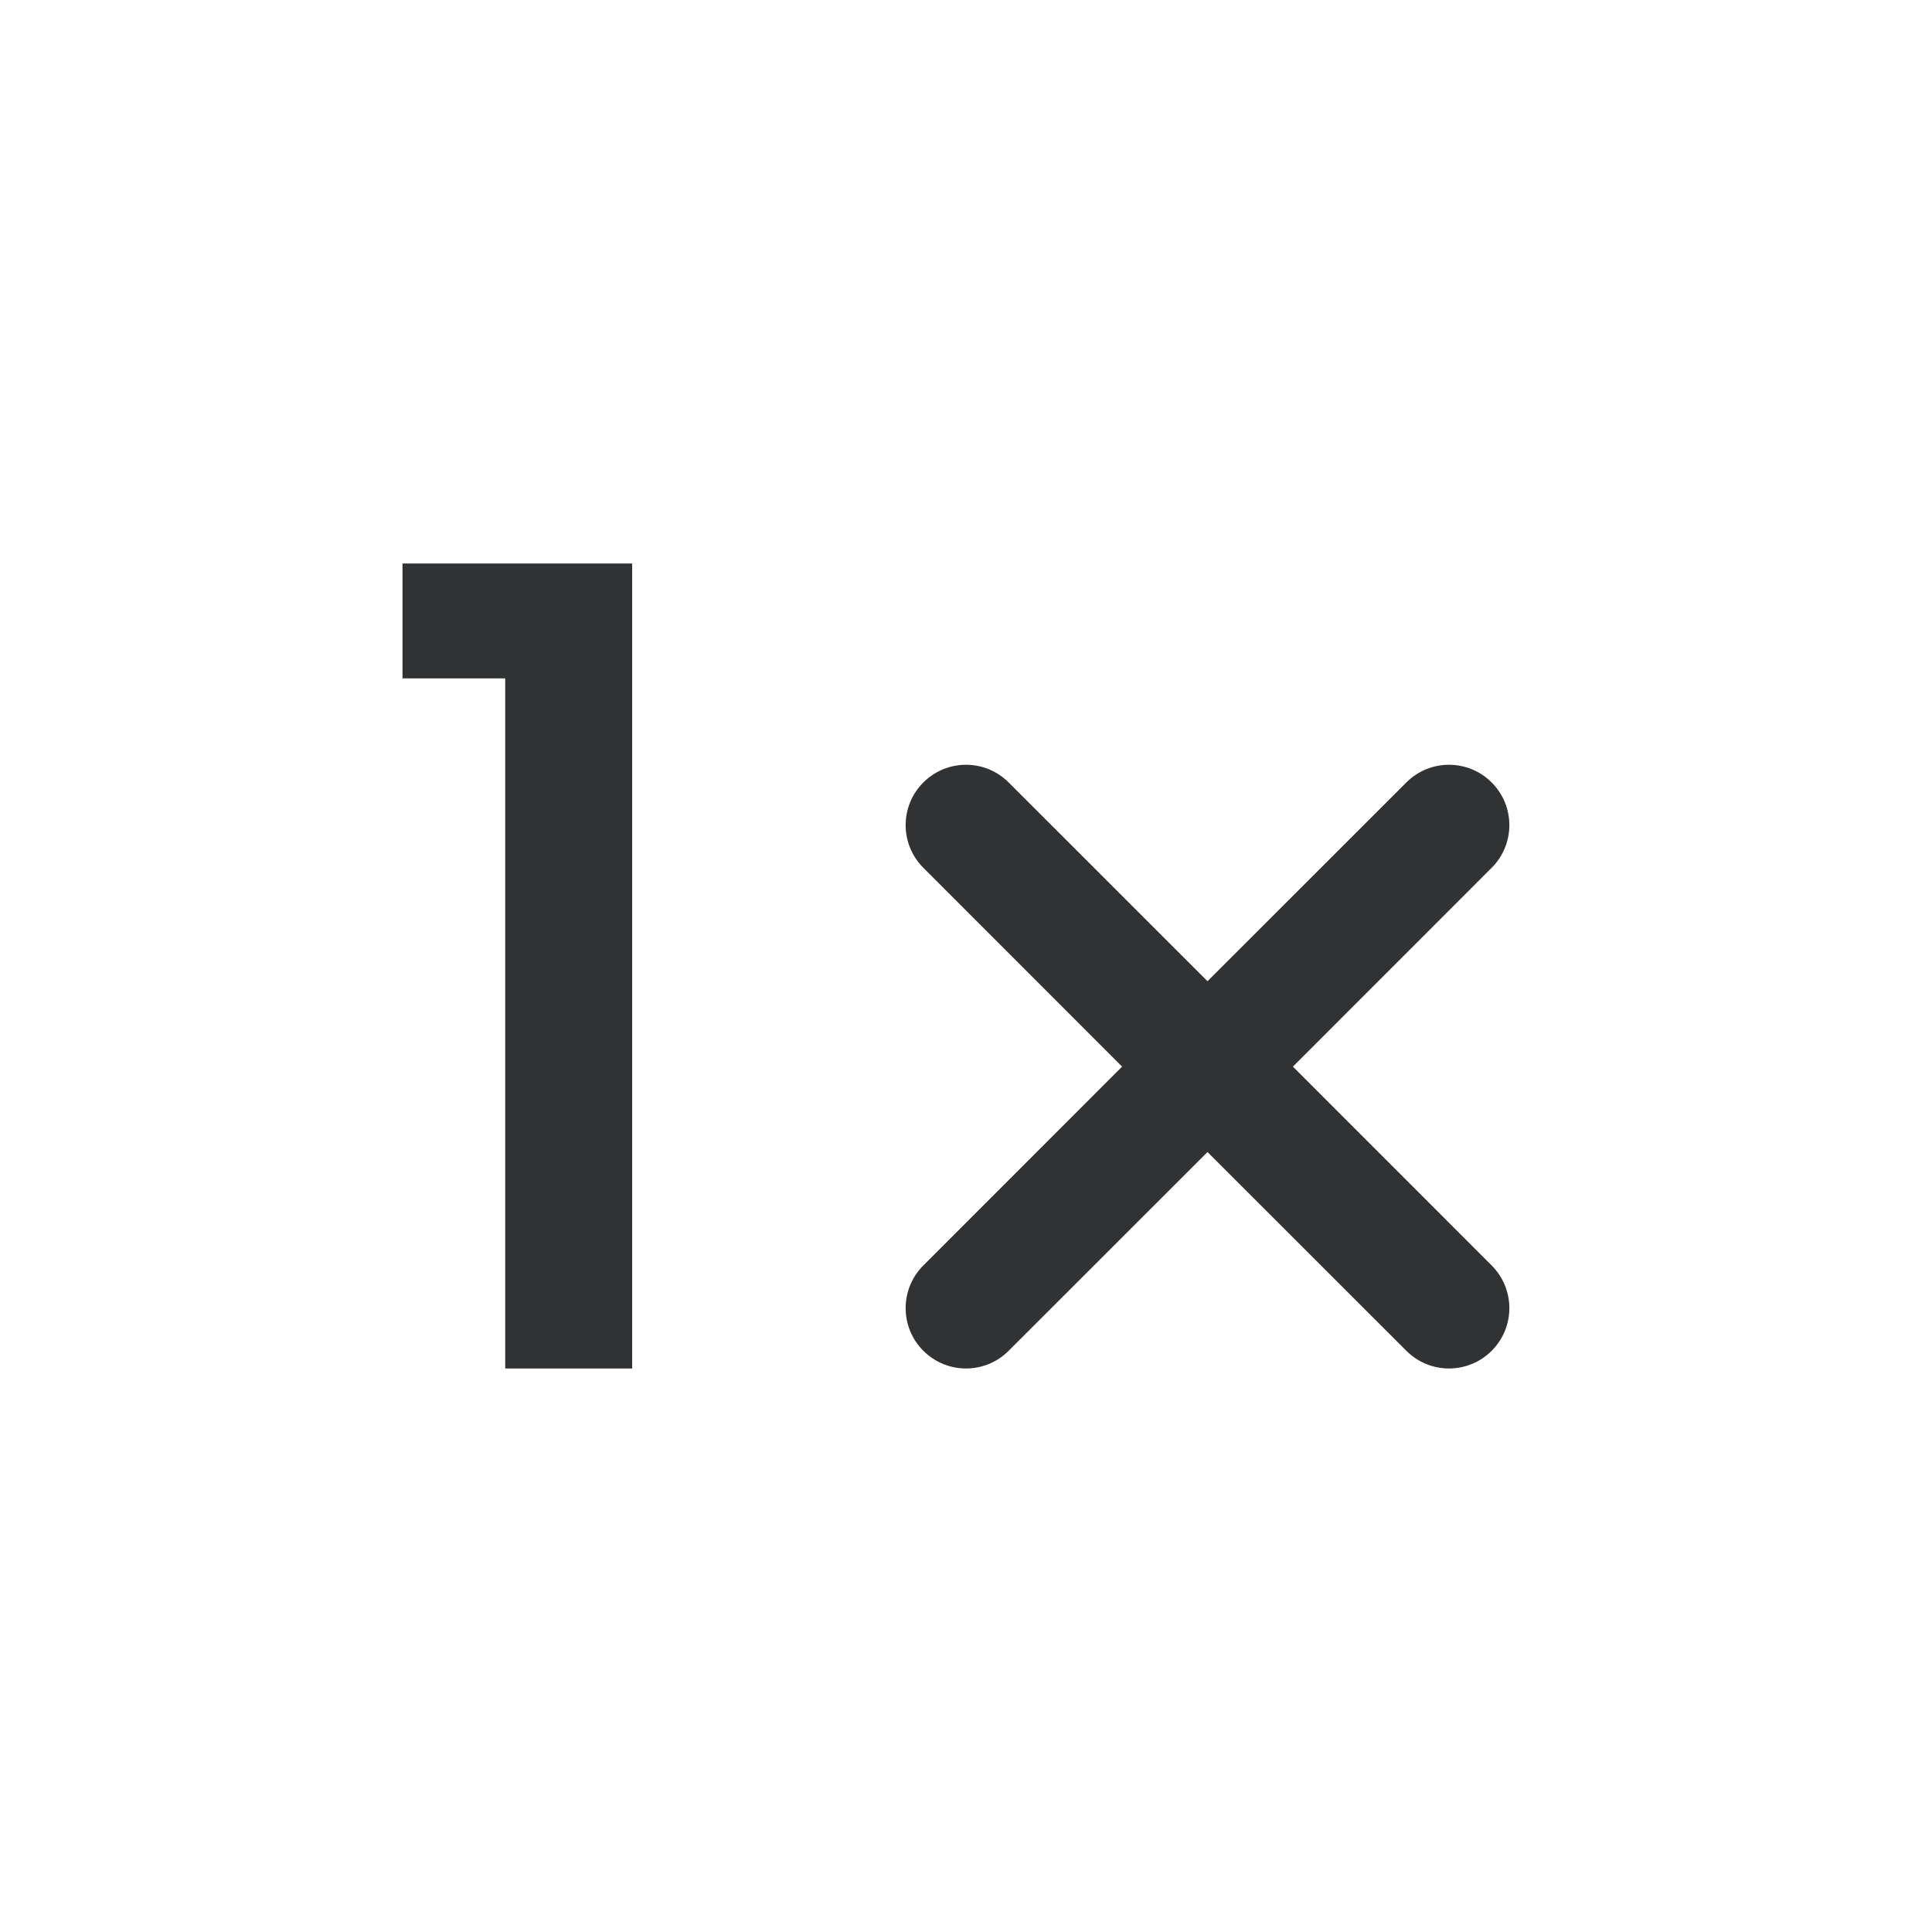 <svg width="24" height="24" viewBox="0 0 24 24" fill="none" xmlns="http://www.w3.org/2000/svg">
    <path d="M5 8.427V7H7.853V17H6.276V8.427H5Z" fill="#303233" />
    <path
        d="M12.53 9.72C12.237 9.427 11.763 9.427 11.47 9.72C11.177 10.013 11.177 10.487 11.47 10.78L13.939 13.25L11.47 15.72C11.177 16.013 11.177 16.487 11.47 16.78C11.763 17.073 12.237 17.073 12.53 16.78L15 14.311L17.47 16.78C17.763 17.073 18.237 17.073 18.53 16.78C18.823 16.487 18.823 16.013 18.53 15.72L16.061 13.25L18.53 10.78C18.823 10.487 18.823 10.013 18.53 9.72C18.237 9.427 17.763 9.427 17.47 9.72L15 12.189L12.53 9.72Z"
        fill="#303233" />
</svg>
